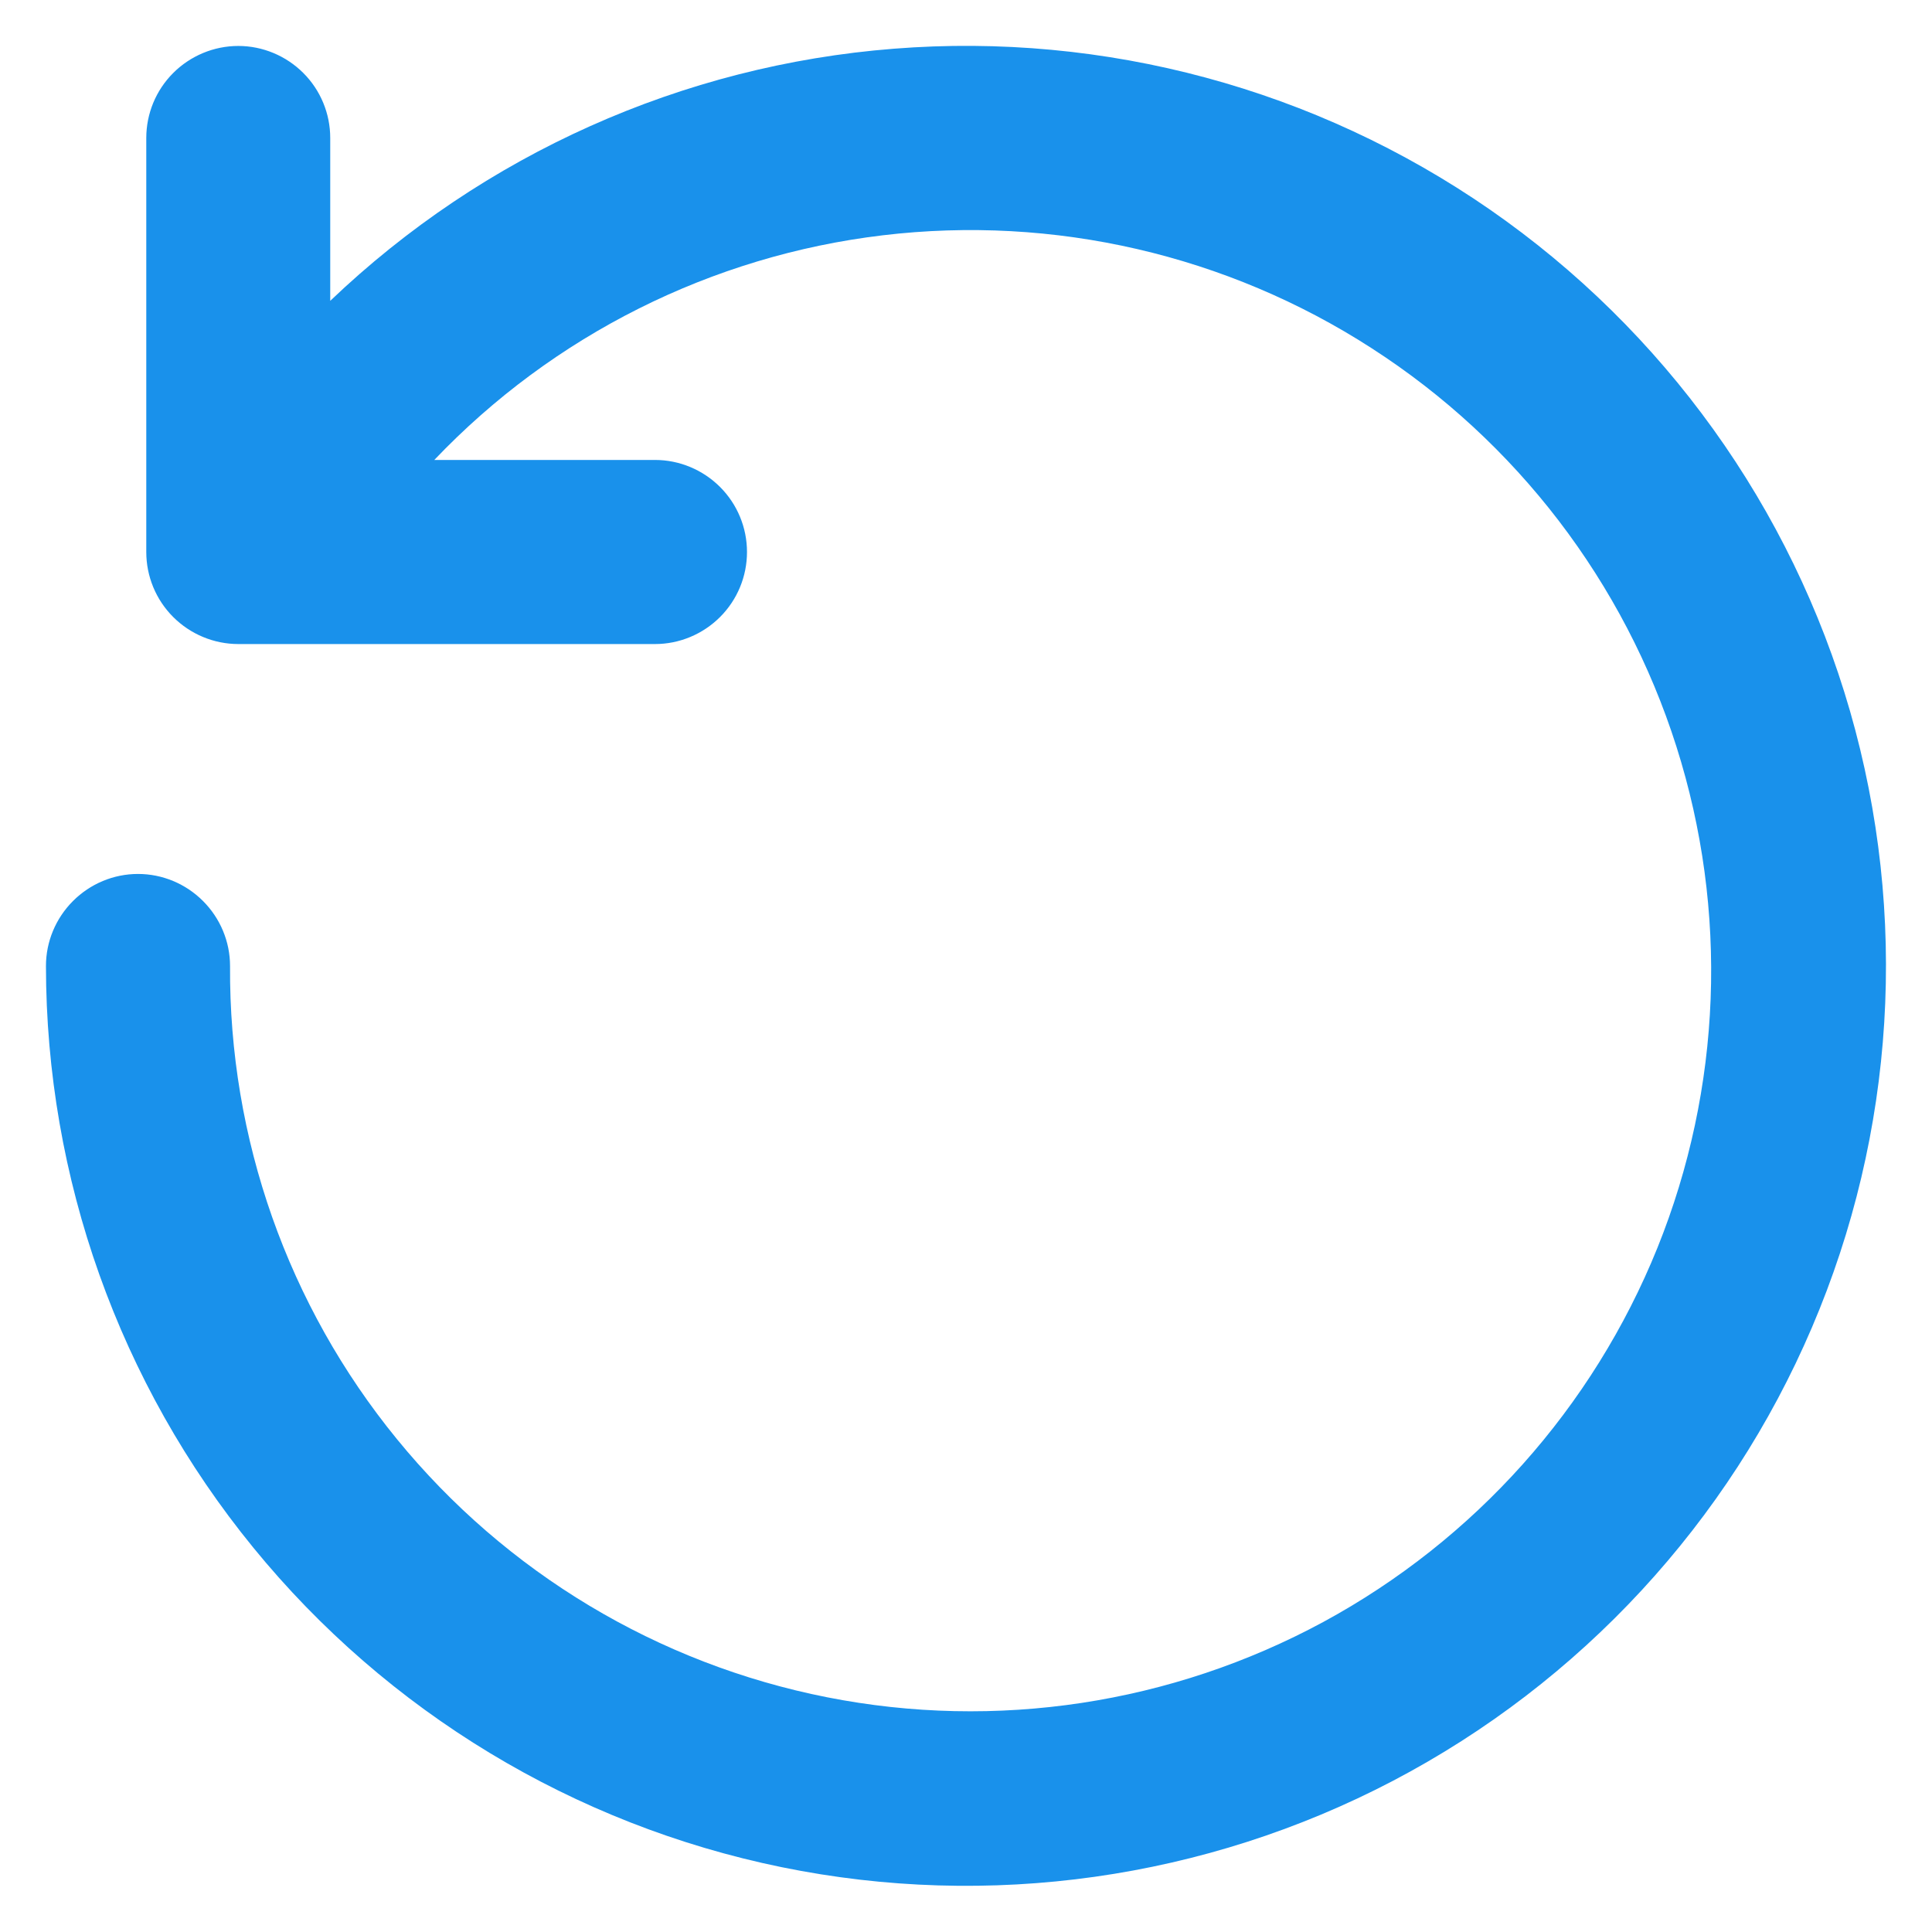 <svg width="14" height="14" viewBox="0 0 14 14" fill="none" xmlns="http://www.w3.org/2000/svg">
<path d="M1 6.333C1.177 6.333 1.346 6.404 1.471 6.529C1.596 6.654 1.667 6.823 1.667 7C1.659 8.249 2.086 9.461 2.876 10.428C3.666 11.396 4.768 12.057 5.993 12.299C7.218 12.541 8.489 12.348 9.588 11.754C10.686 11.159 11.542 10.201 12.01 9.043C12.477 7.885 12.526 6.6 12.148 5.41C11.77 4.22 10.989 3.199 9.939 2.523C8.89 1.846 7.637 1.557 6.397 1.705C5.157 1.853 4.008 2.429 3.147 3.333H4.747C4.923 3.333 5.093 3.404 5.218 3.529C5.343 3.654 5.413 3.823 5.413 4C5.413 4.177 5.343 4.346 5.218 4.471C5.093 4.596 4.923 4.667 4.747 4.667H1.727C1.55 4.667 1.38 4.596 1.255 4.471C1.13 4.346 1.06 4.177 1.06 4V1C1.06 0.823 1.13 0.654 1.255 0.529C1.38 0.404 1.55 0.333 1.727 0.333C1.903 0.333 2.073 0.404 2.198 0.529C2.323 0.654 2.393 0.823 2.393 1V2.18C3.504 1.119 4.946 0.473 6.477 0.353C8.008 0.232 9.534 0.644 10.797 1.519C12.059 2.394 12.981 3.678 13.406 5.153C13.831 6.629 13.734 8.207 13.13 9.619C12.527 11.031 11.454 12.192 10.093 12.905C8.733 13.617 7.168 13.838 5.663 13.53C4.159 13.222 2.806 12.404 1.835 11.214C0.864 10.025 0.334 8.536 0.333 7C0.333 6.823 0.404 6.654 0.529 6.529C0.654 6.404 0.823 6.333 1 6.333Z" fill="#1991EB"/>
</svg>
